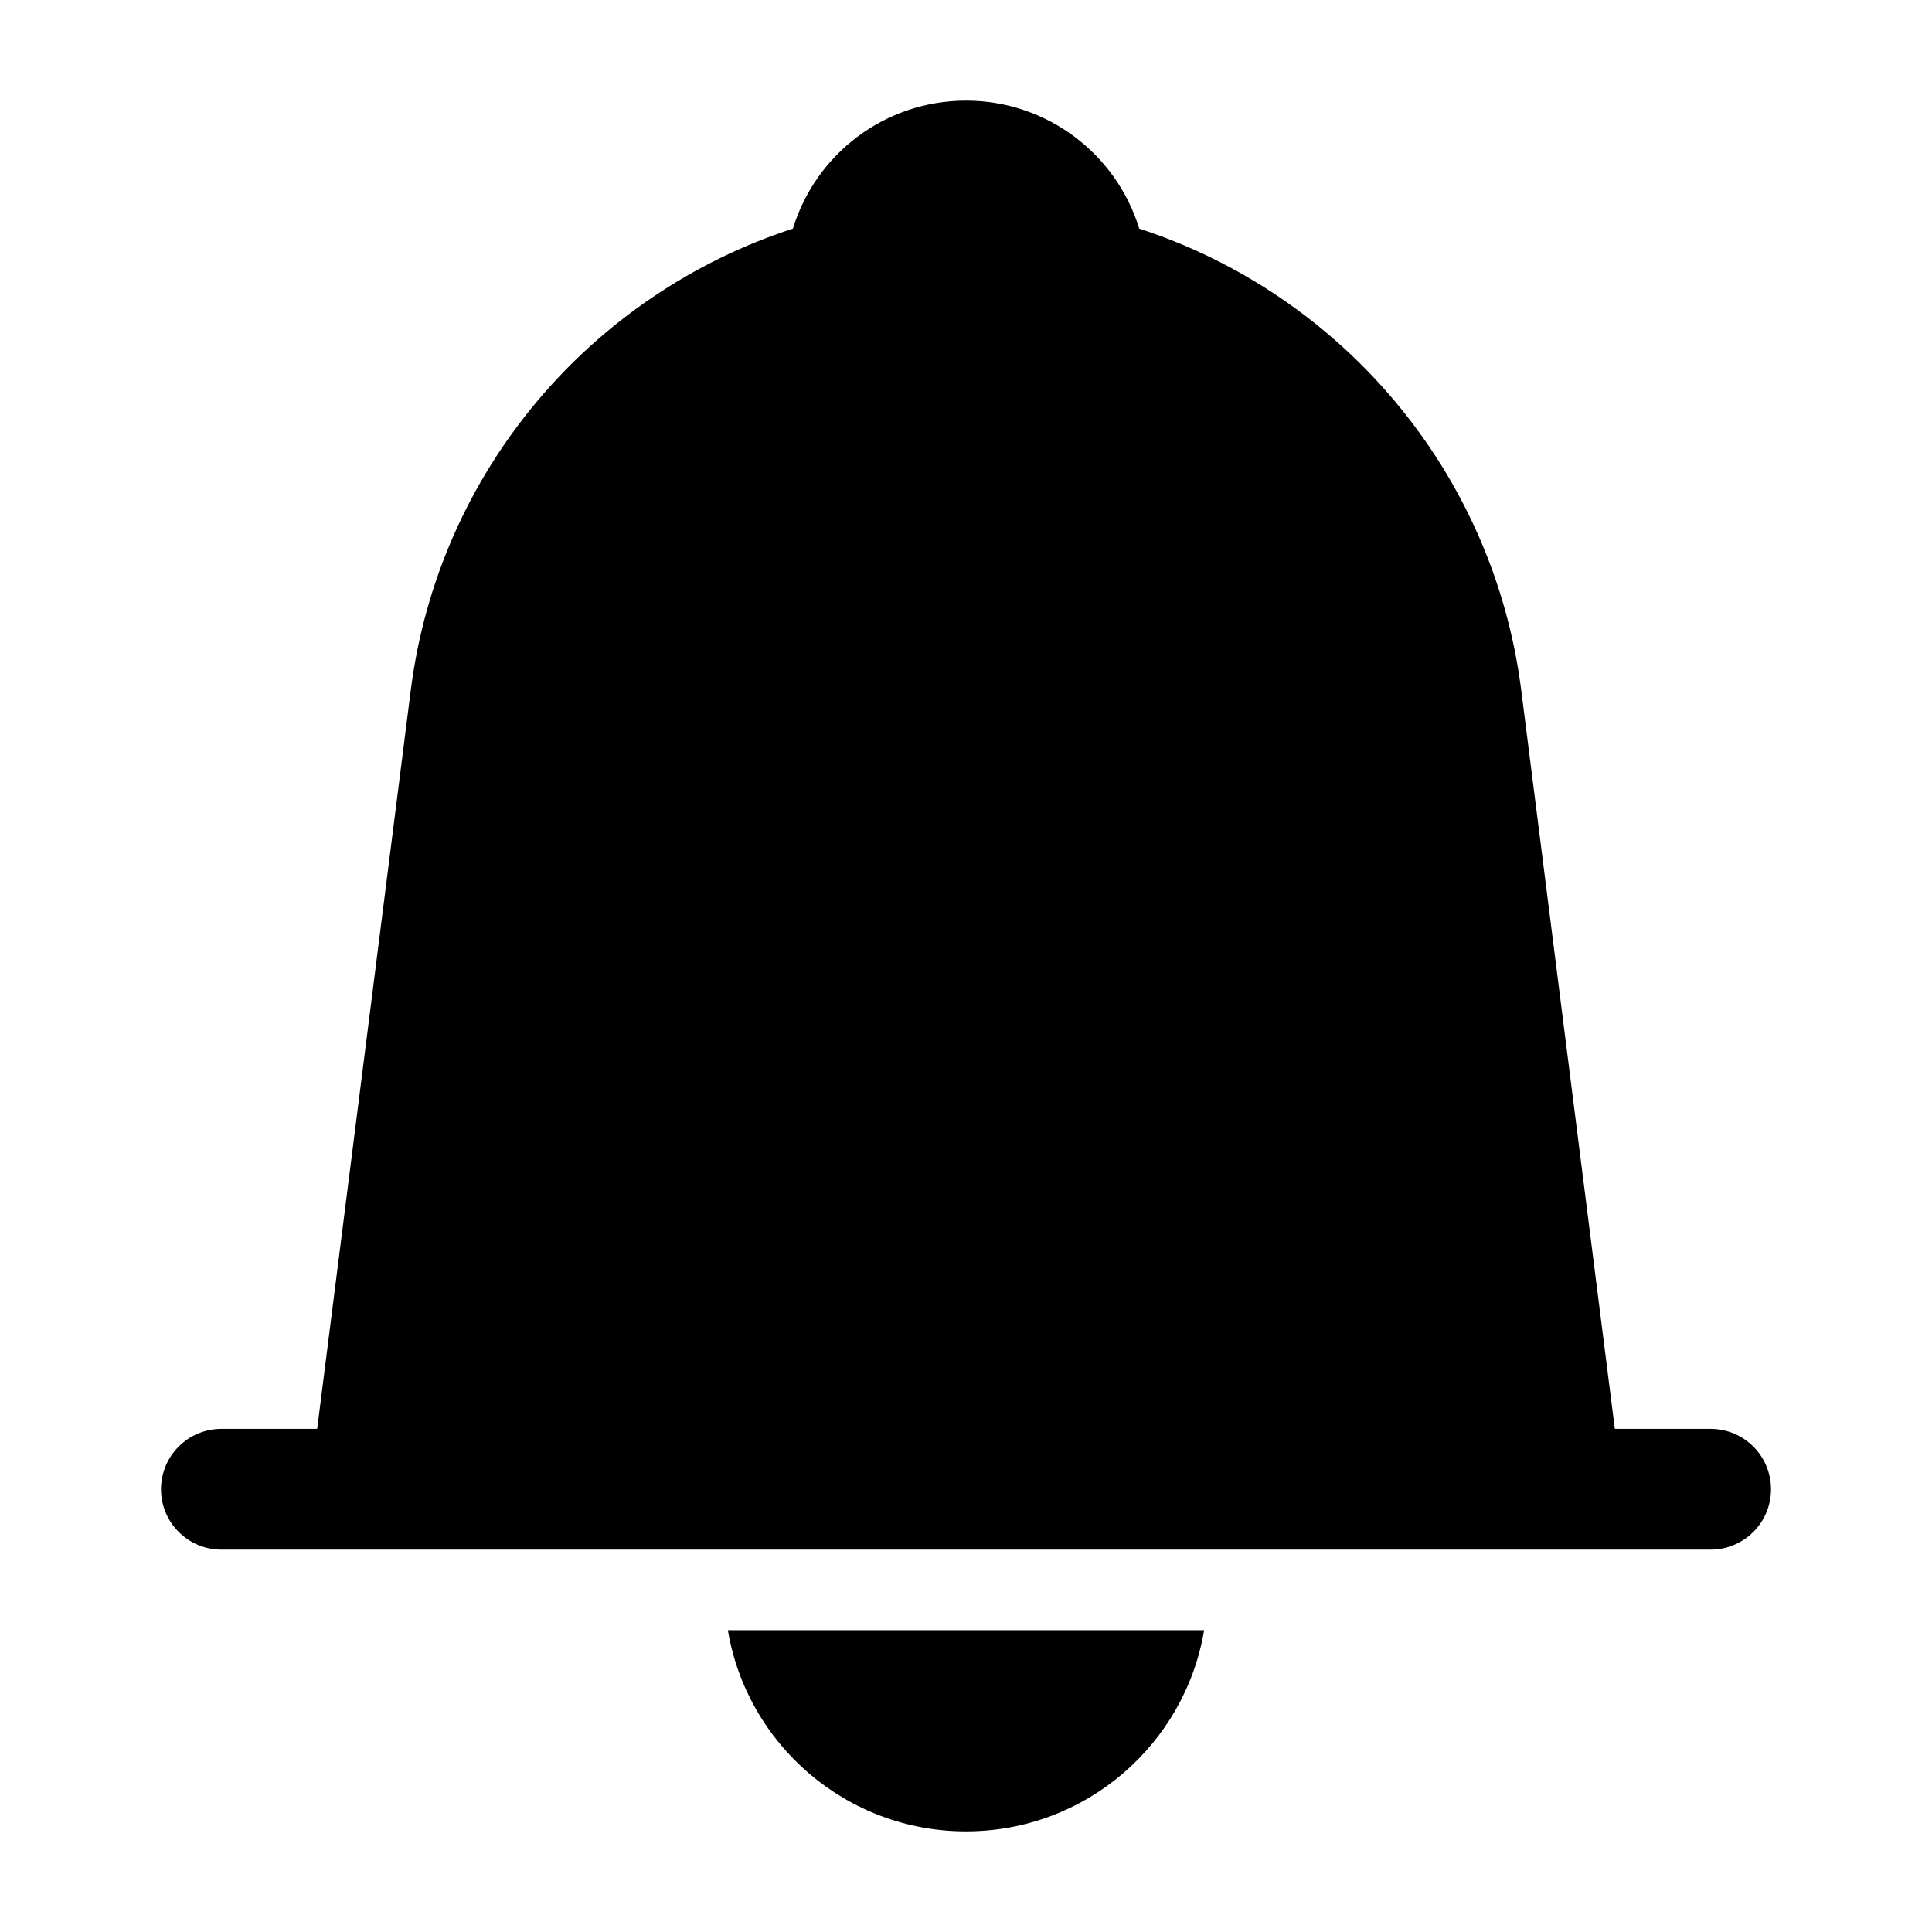 <?xml version="1.0" encoding="UTF-8"?>
<svg width="24px" height="24px" viewBox="0 0 24 24" version="1.1" xmlns="http://www.w3.org/2000/svg"
     xmlns:xlink="http://www.w3.org/1999/xlink">
    <title>Public/ic_public_ring_filled</title>
    <defs>
        <path d="M14.958,20.251 C14.72,21.67 13.486,22.75 12,22.75 C10.514,22.75 9.28,21.67 9.042,20.251 L14.958,20.251 Z M2.75,19.25 C2.336,19.25 2,18.914 2,18.5 C2,18.086 2.336,17.75 2.75,17.75 L3.94,17.75 L5.102,8.579 C5.448,5.847 7.35,3.653 9.85,2.84 C10.13,1.92 10.987,1.25 12,1.25 C13.013,1.25 13.87,1.92 14.152,2.84 C16.65,3.653 18.552,5.847 18.898,8.579 L18.898,8.579 L20.06,17.75 L21.25,17.75 C21.664,17.75 22,18.086 22,18.5 C22,18.914 21.664,19.25 21.25,19.25 L2.75,19.25 Z"
              id="path-1"></path>
    </defs>
    <g id="Public/ic_public_ring_filled" stroke="none" stroke-width="1" fill="none" fill-rule="evenodd">
        <mask id="mask-2" fill="white">
            <use xlink:href="#path-1"></use>
        </mask>
        <use id="蒙版" fill="#000000" xlink:href="#path-1"></use>
    </g>
</svg>